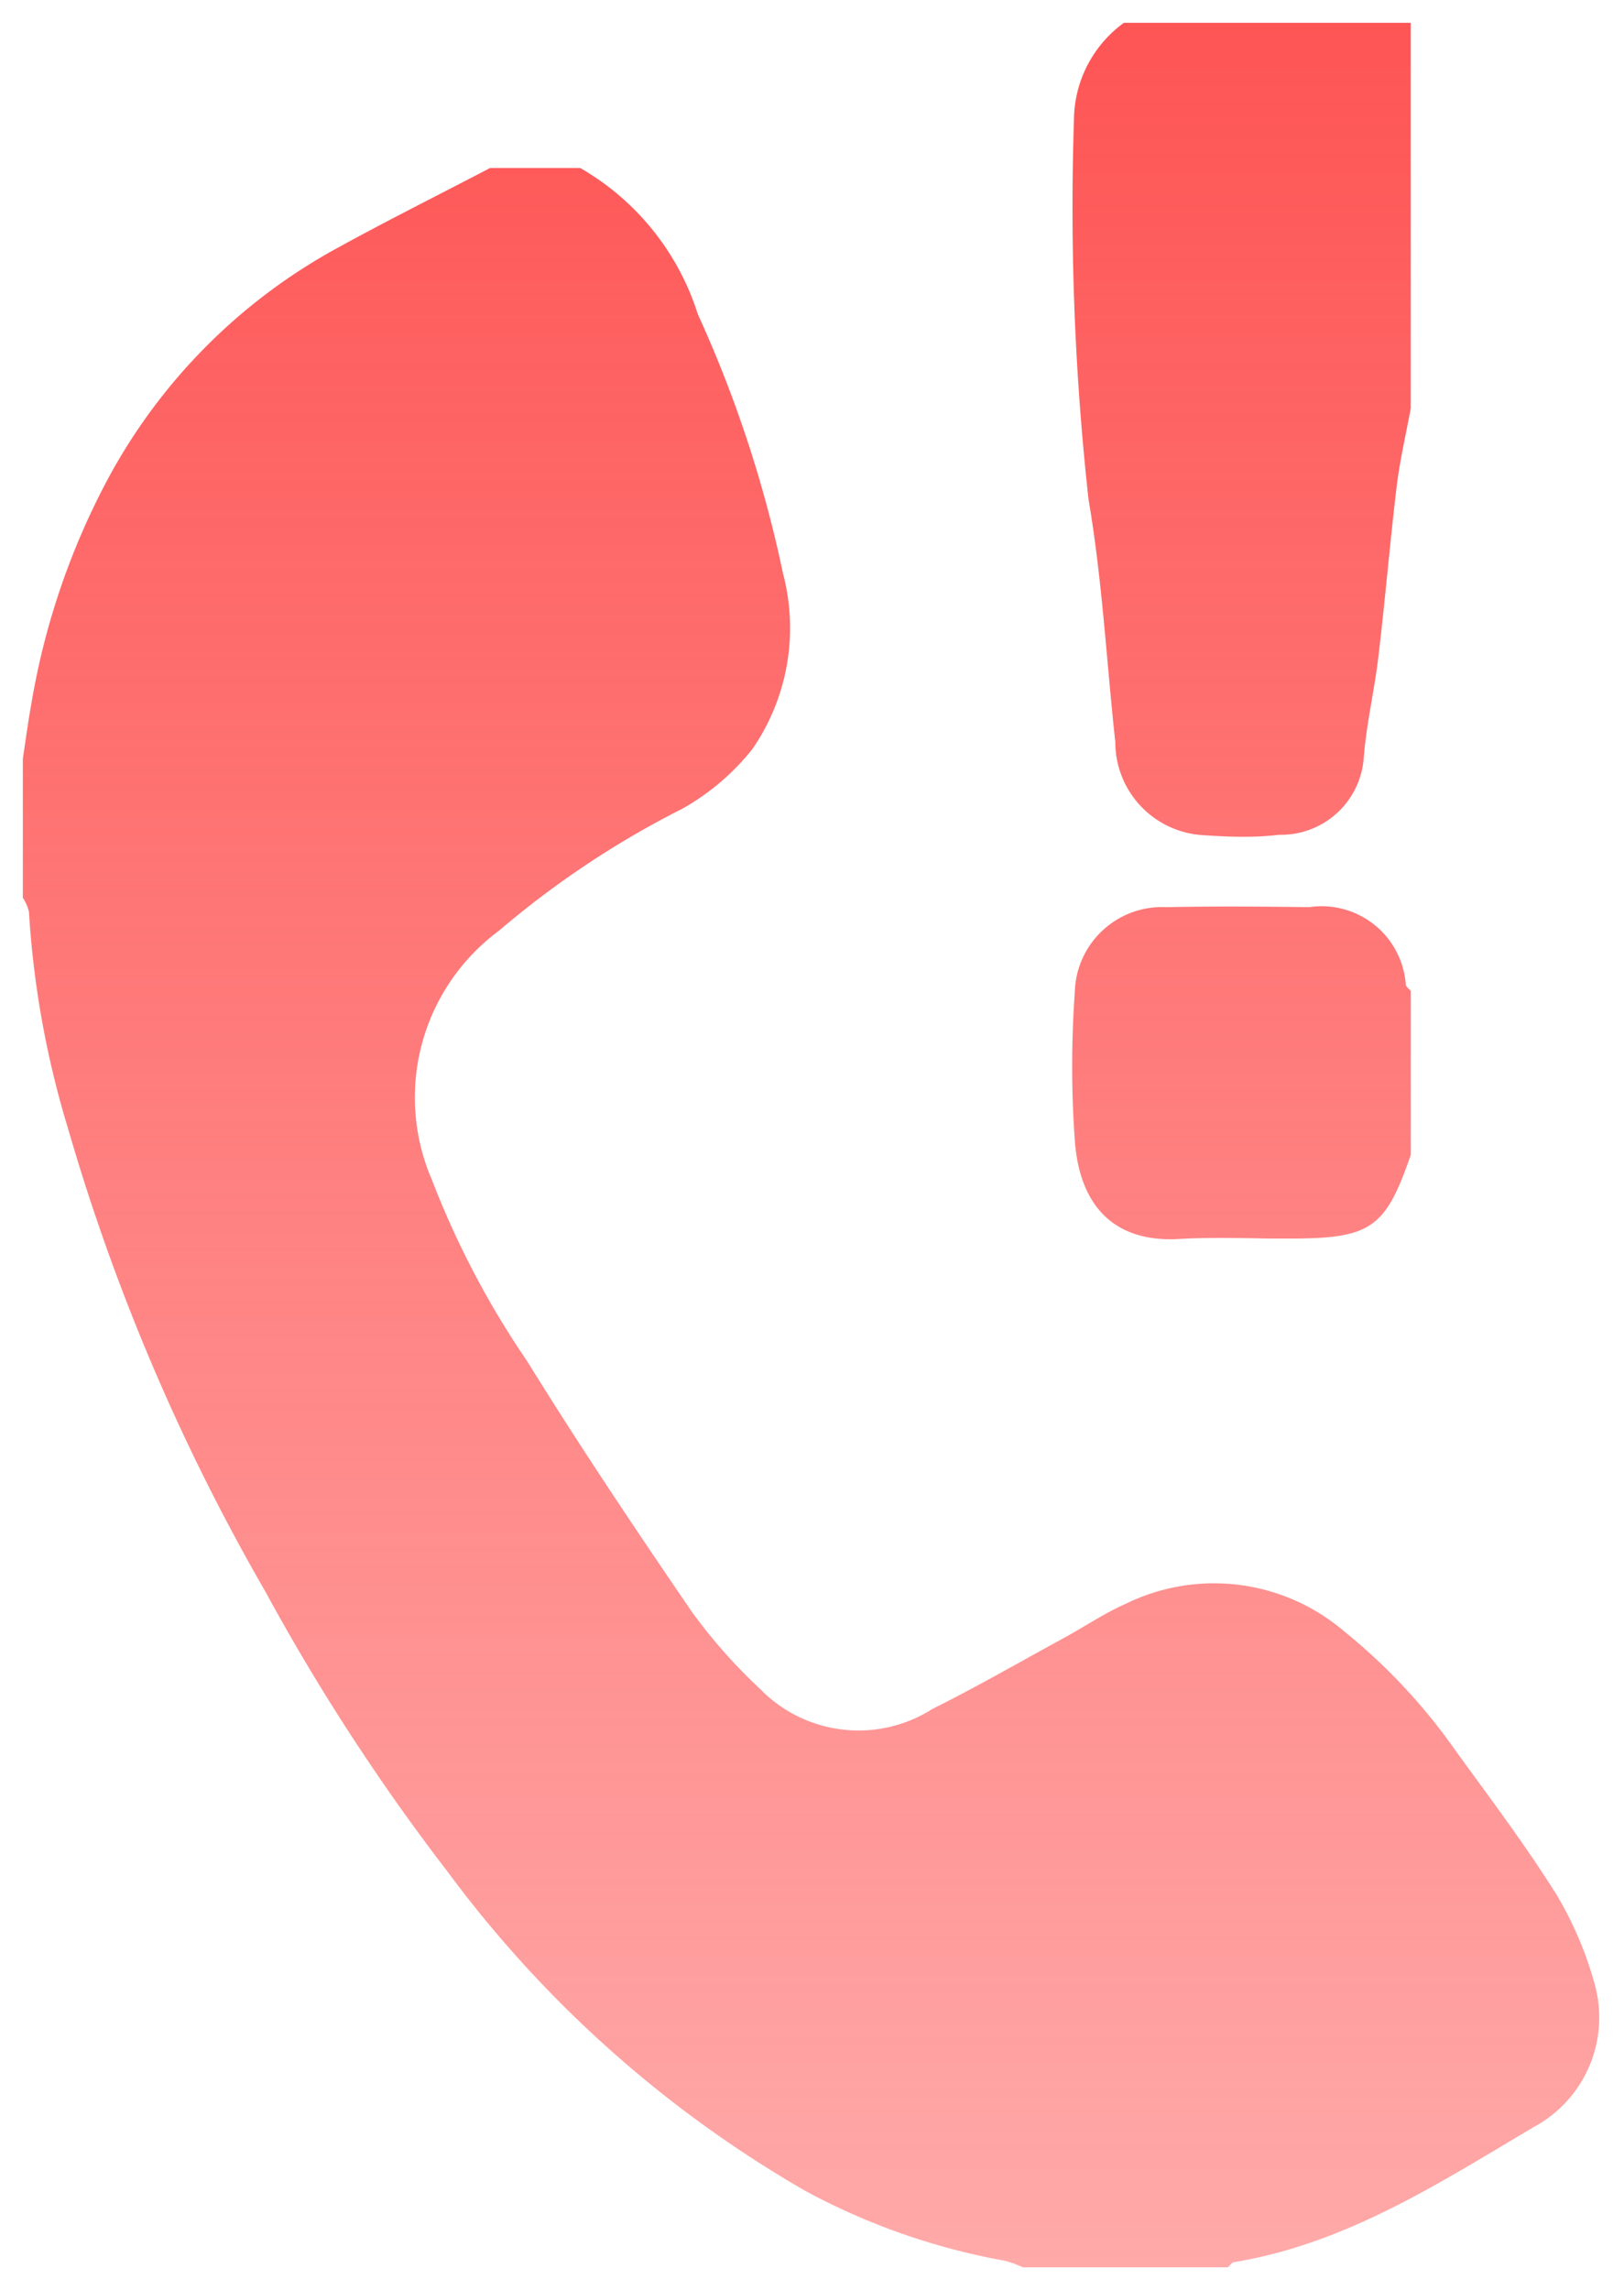 <svg xmlns="http://www.w3.org/2000/svg" xmlns:xlink="http://www.w3.org/1999/xlink" width="35.548" height="50.113" viewBox="0 0 35.548 50.113"><defs><style>.a{stroke:rgba(0,0,0,0);fill:url(#a);}</style><linearGradient id="a" x1="0.5" x2="0.5" y2="1" gradientUnits="objectBoundingBox"><stop offset="0" stop-color="#fe5555"/><stop offset="1" stop-color="#ff5454" stop-opacity="0.502"/></linearGradient></defs><path class="a" d="M21.892,49.113a2.476,2.476,0,0,0-.4-.145,14.616,14.616,0,0,1-4.359-1.525,25.672,25.672,0,0,1-7.827-6.976,46.451,46.451,0,0,1-3.994-6.135A45.709,45.709,0,0,1,.983,24.173a20.452,20.452,0,0,1-.849-4.72A.934.934,0,0,0,0,19.146V16.1c.061-.4.114-.8.186-1.2a16.059,16.059,0,0,1,1.606-4.789A12.494,12.494,0,0,1,6.843,4.949C7.959,4.334,9.1,3.765,10.228,3.176H12.2a5.656,5.656,0,0,1,2.575,3.2,26.932,26.932,0,0,1,1.863,5.667,4.668,4.668,0,0,1-.667,3.845A5.205,5.205,0,0,1,14.428,17.2a20.159,20.159,0,0,0-4.009,2.668,4.538,4.538,0,0,0-1.463,5.453,19.309,19.309,0,0,0,2.073,3.949c1.161,1.874,2.389,3.708,3.635,5.527a11.763,11.763,0,0,0,1.472,1.658,3.009,3.009,0,0,0,3.771.441c.986-.492,1.943-1.044,2.911-1.572.445-.243.869-.532,1.331-.734a4.386,4.386,0,0,1,4.777.609,12.768,12.768,0,0,1,2.43,2.6c.751,1.037,1.526,2.061,2.206,3.144a7.885,7.885,0,0,1,.841,1.961,2.721,2.721,0,0,1-1.337,3.142C30.993,47.276,28.952,48.6,26.506,49c-.048.008-.086.074-.128.112Zm1.14-24.587a22.827,22.827,0,0,1-.006-3.308,1.91,1.91,0,0,1,2-1.868c1.044-.021,2.088-.014,3.132,0a1.847,1.847,0,0,1,2.114,1.7c.012.05.072.088.109.132v3.589c-.557,1.613-.875,1.831-2.667,1.831-.252,0-.5,0-.755-.007-.554-.008-1.109-.016-1.661.016q-.1.006-.2.006C23.9,26.609,23.158,25.916,23.032,24.526ZM25.8,17.772a2.039,2.039,0,0,1-1.887-2.036c-.193-1.77-.286-3.557-.586-5.308a58.22,58.22,0,0,1-.319-8.3A2.646,2.646,0,0,1,24.1,0h6.28V8.434c-.105.573-.24,1.142-.309,1.719-.149,1.239-.251,2.483-.4,3.722-.086.735-.262,1.461-.319,2.2A1.815,1.815,0,0,1,27.5,17.766a6.5,6.5,0,0,1-.787.044C26.407,17.81,26.1,17.793,25.8,17.772Z" transform="translate(0.5 0.5)"/></svg>
